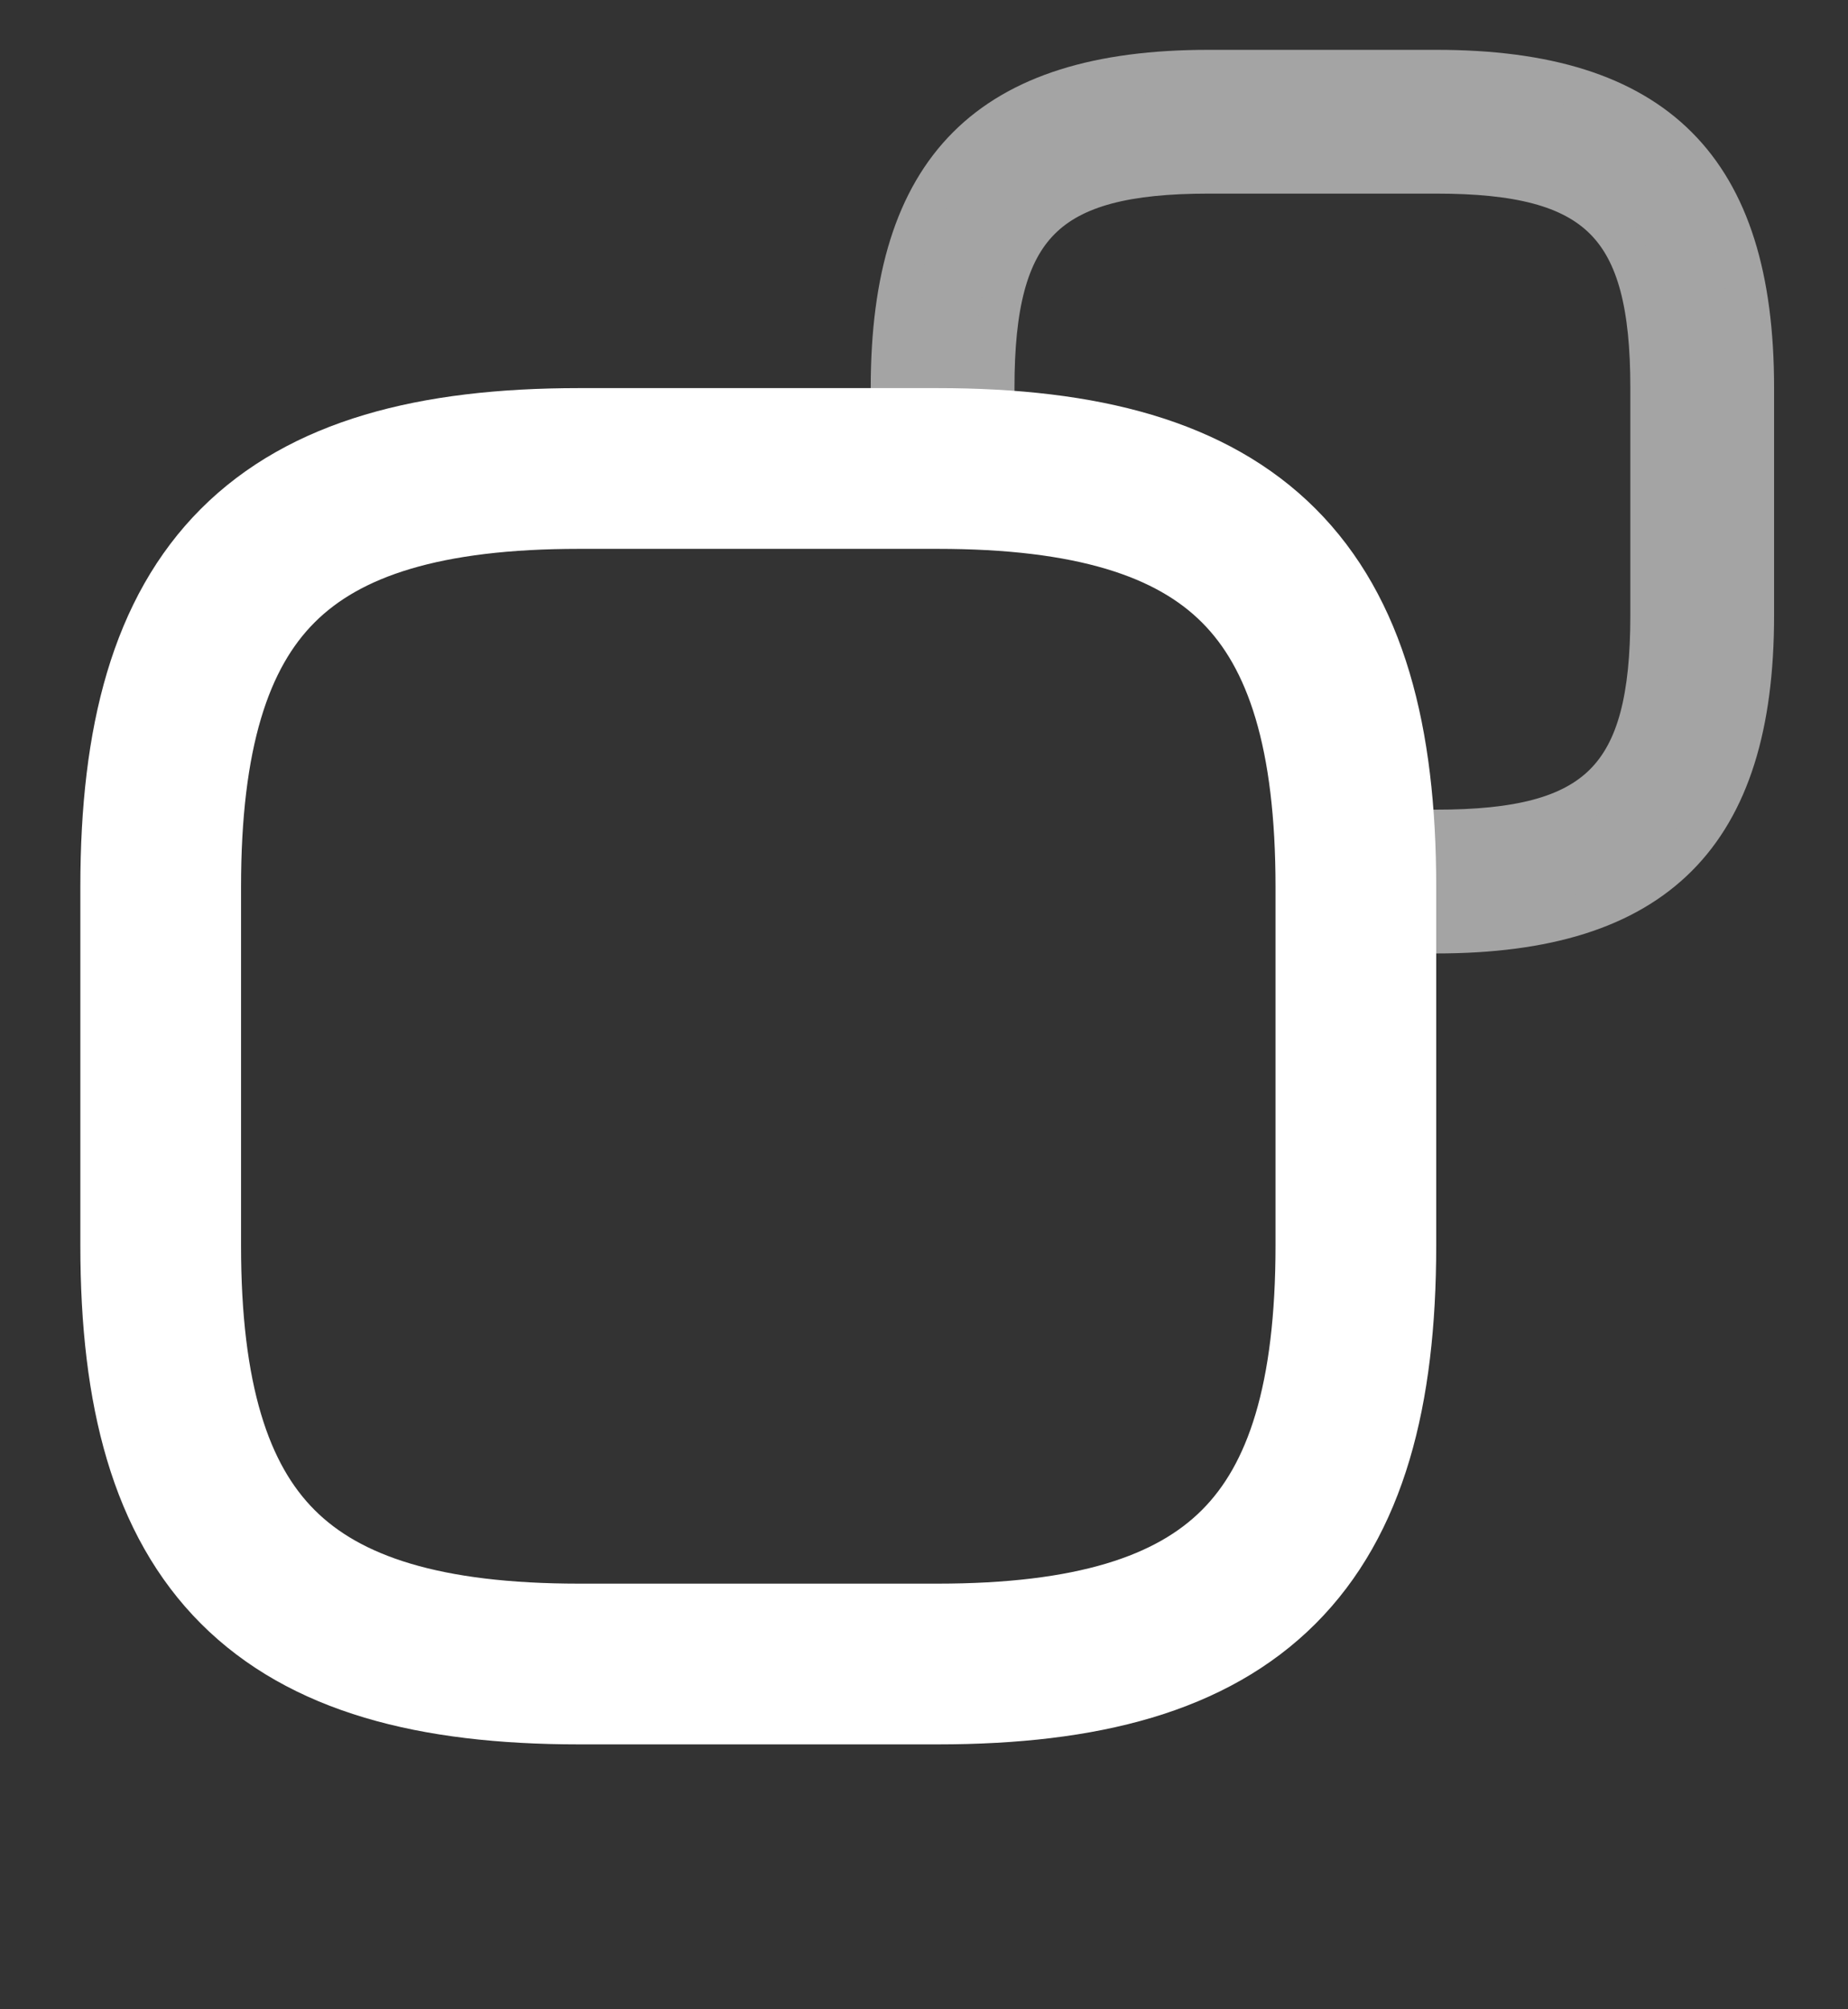 <svg width="23" height="25" viewBox="0 0 23 25" fill="none" xmlns="http://www.w3.org/2000/svg">
<rect x="0" y="0" width="23" height="25" fill="#333333" stroke="none"/>
<path d="M17.877 11.613H16.888C16.536 11.613 16.244 11.32 16.244 10.968V10.324C16.244 7.47 15.229 6.456 12.376 6.456H11.732C11.379 6.456 11.087 6.164 11.087 5.811V4.823C11.087 2.09 12.307 0.87 15.04 0.87H17.877C20.61 0.87 21.83 2.09 21.83 4.823V7.659C21.83 10.392 20.61 11.613 17.877 11.613ZM17.285 10.324H17.877C19.896 10.324 20.541 9.679 20.541 7.659V4.823C20.541 2.803 19.896 2.159 17.877 2.159H15.04C13.021 2.159 12.376 2.803 12.376 4.823V5.415C15.88 6.059 16.888 7.068 17.285 10.324Z" fill="#A4A4A4" stroke="#A4A4A4" stroke-width="0.5"/>
<path d="M7.206 20.704H11.669C15.387 20.704 16.875 19.216 16.875 15.497V11.035C16.875 7.316 15.387 5.829 11.669 5.829H7.206C3.487 5.829 2 7.316 2 11.035V15.497C2 19.216 3.487 20.704 7.206 20.704Z" stroke="white" stroke-width="2" stroke-linecap="round" stroke-linejoin="round"/>
</svg>
